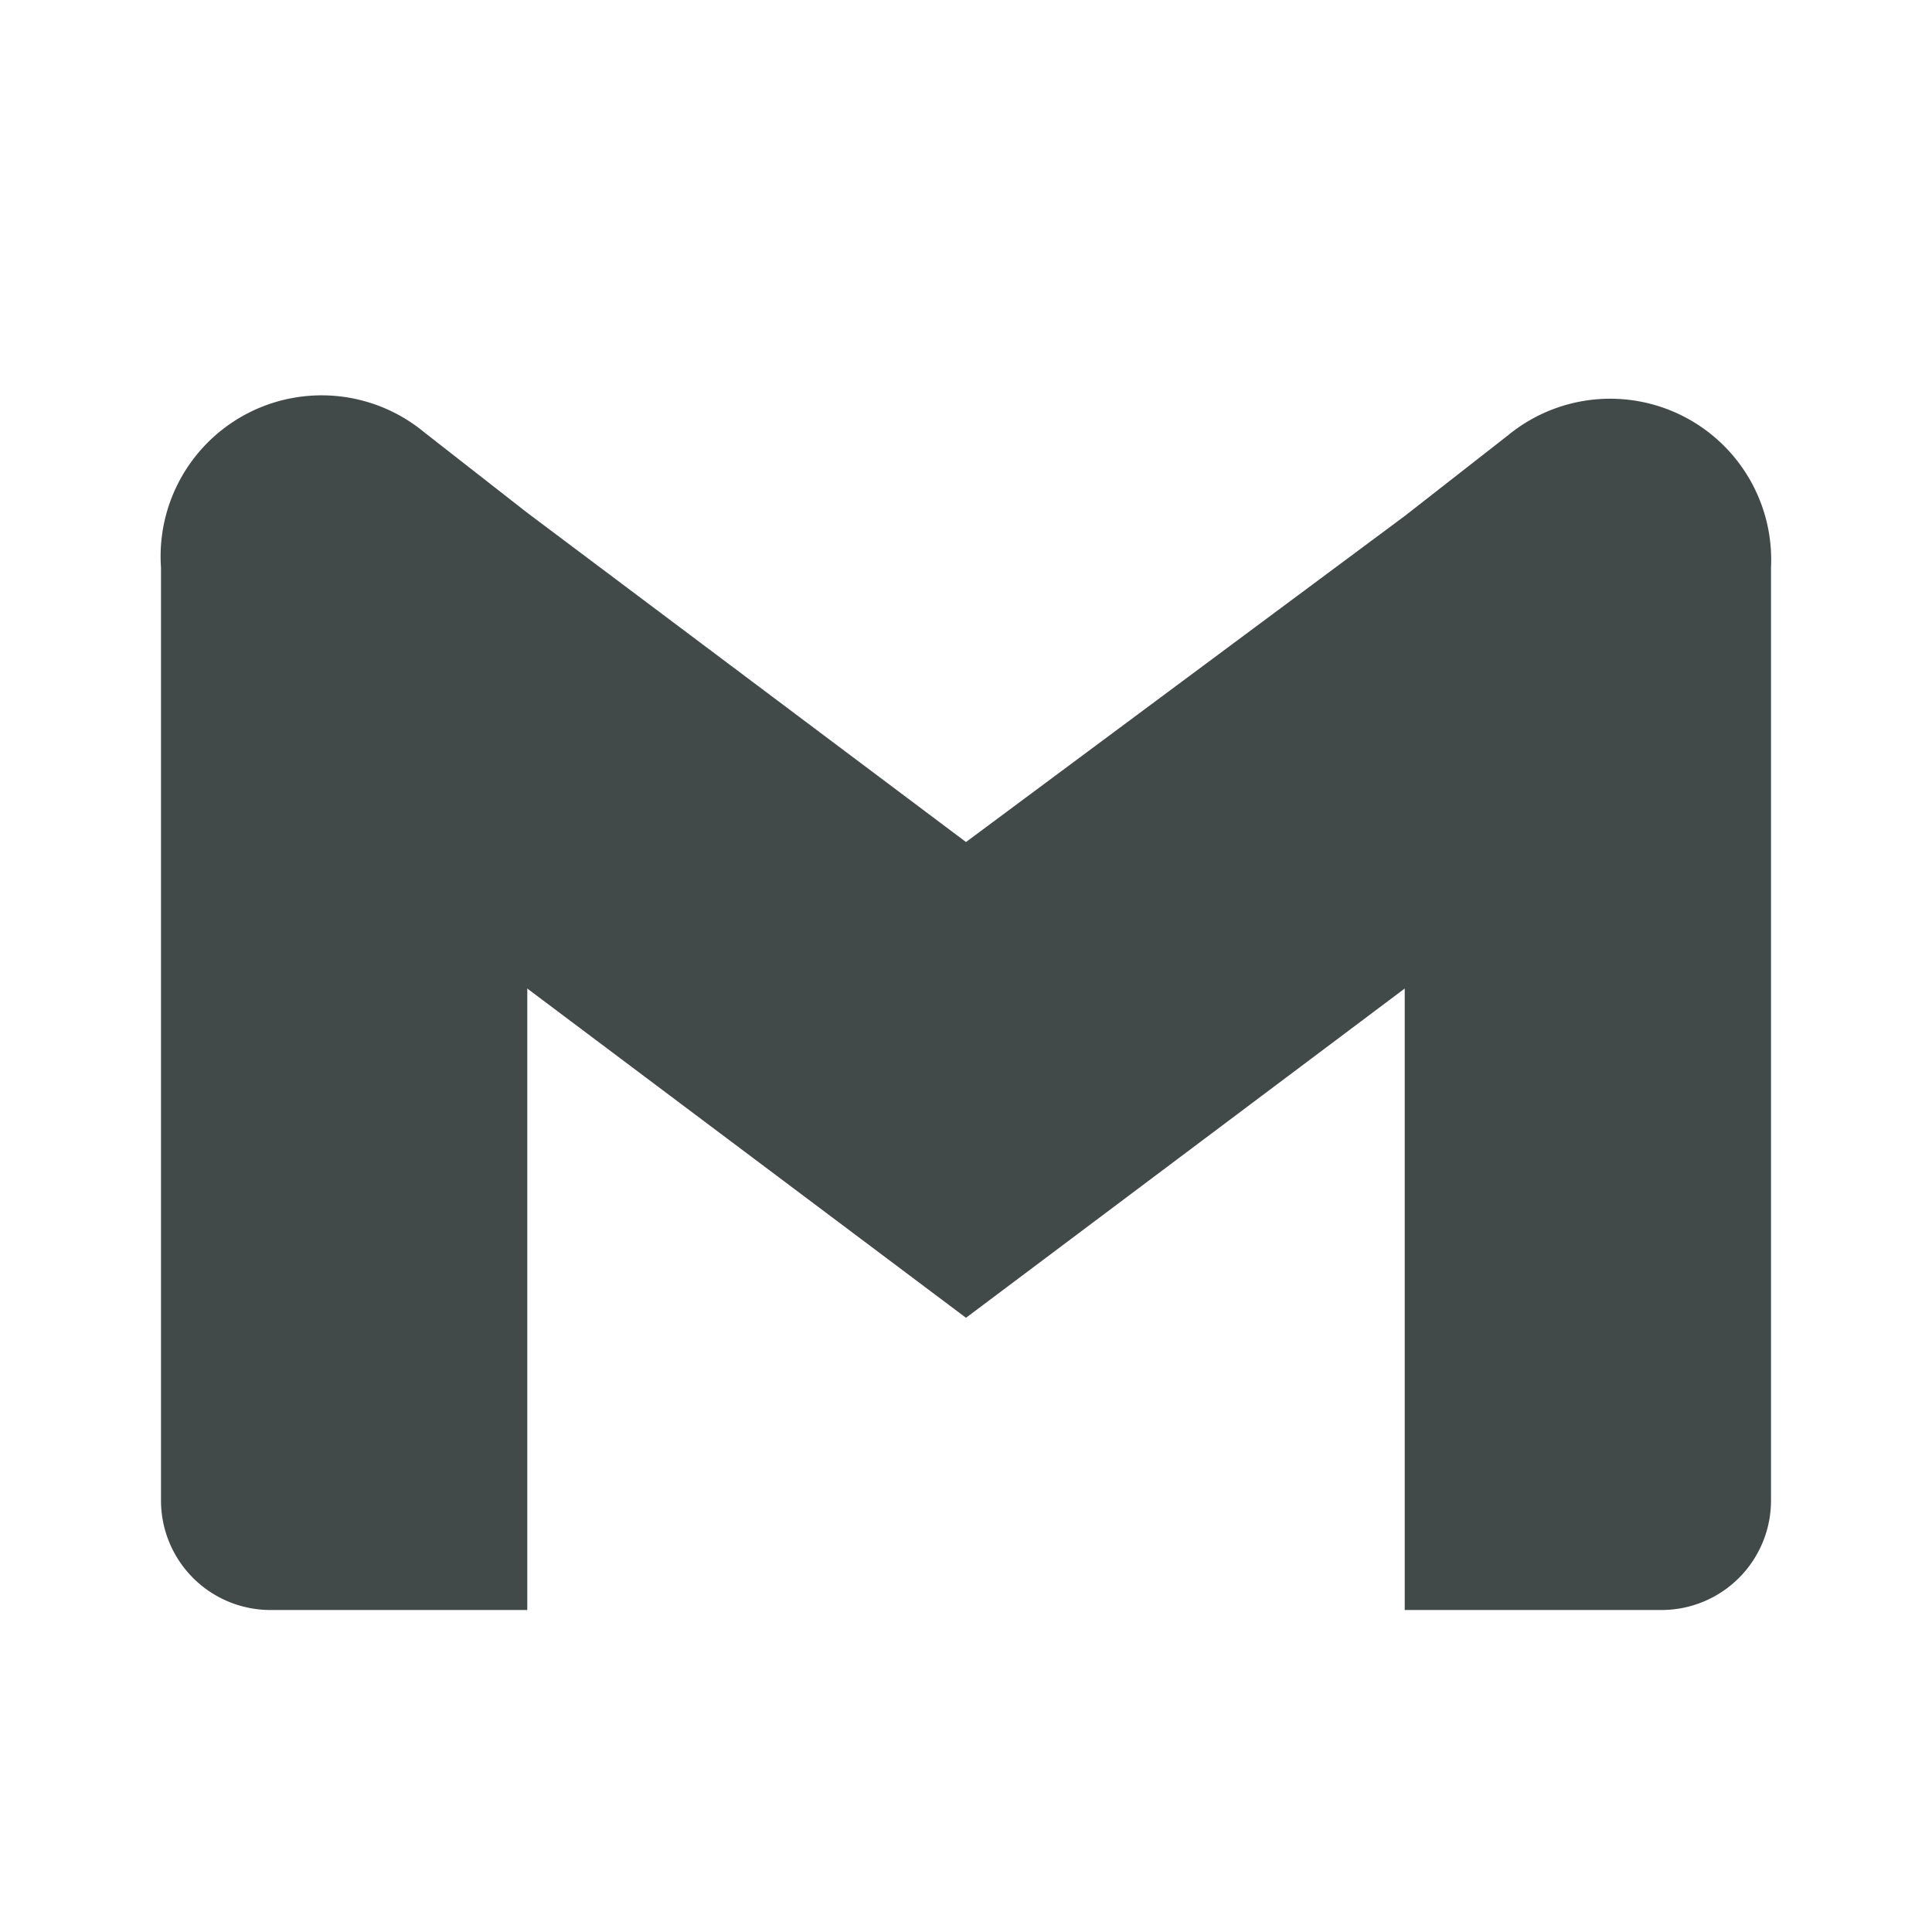 <svg xmlns='http://www.w3.org/2000/svg' viewBox='0 0 24 24' fill='#424949' width='24' height='24'><path d="m18.73 5.41-1.28 1L12 10.46 6.55 6.37l-1.28-1A2 2 0 0 0 2 7.05v11.59A1.36 1.36 0 0 0 3.36 20h3.19v-7.72L12 16.37l5.45-4.09V20h3.19A1.36 1.36 0 0 0 22 18.64V7.05a2 2 0 0 0-3.27-1.64z"></path></svg>